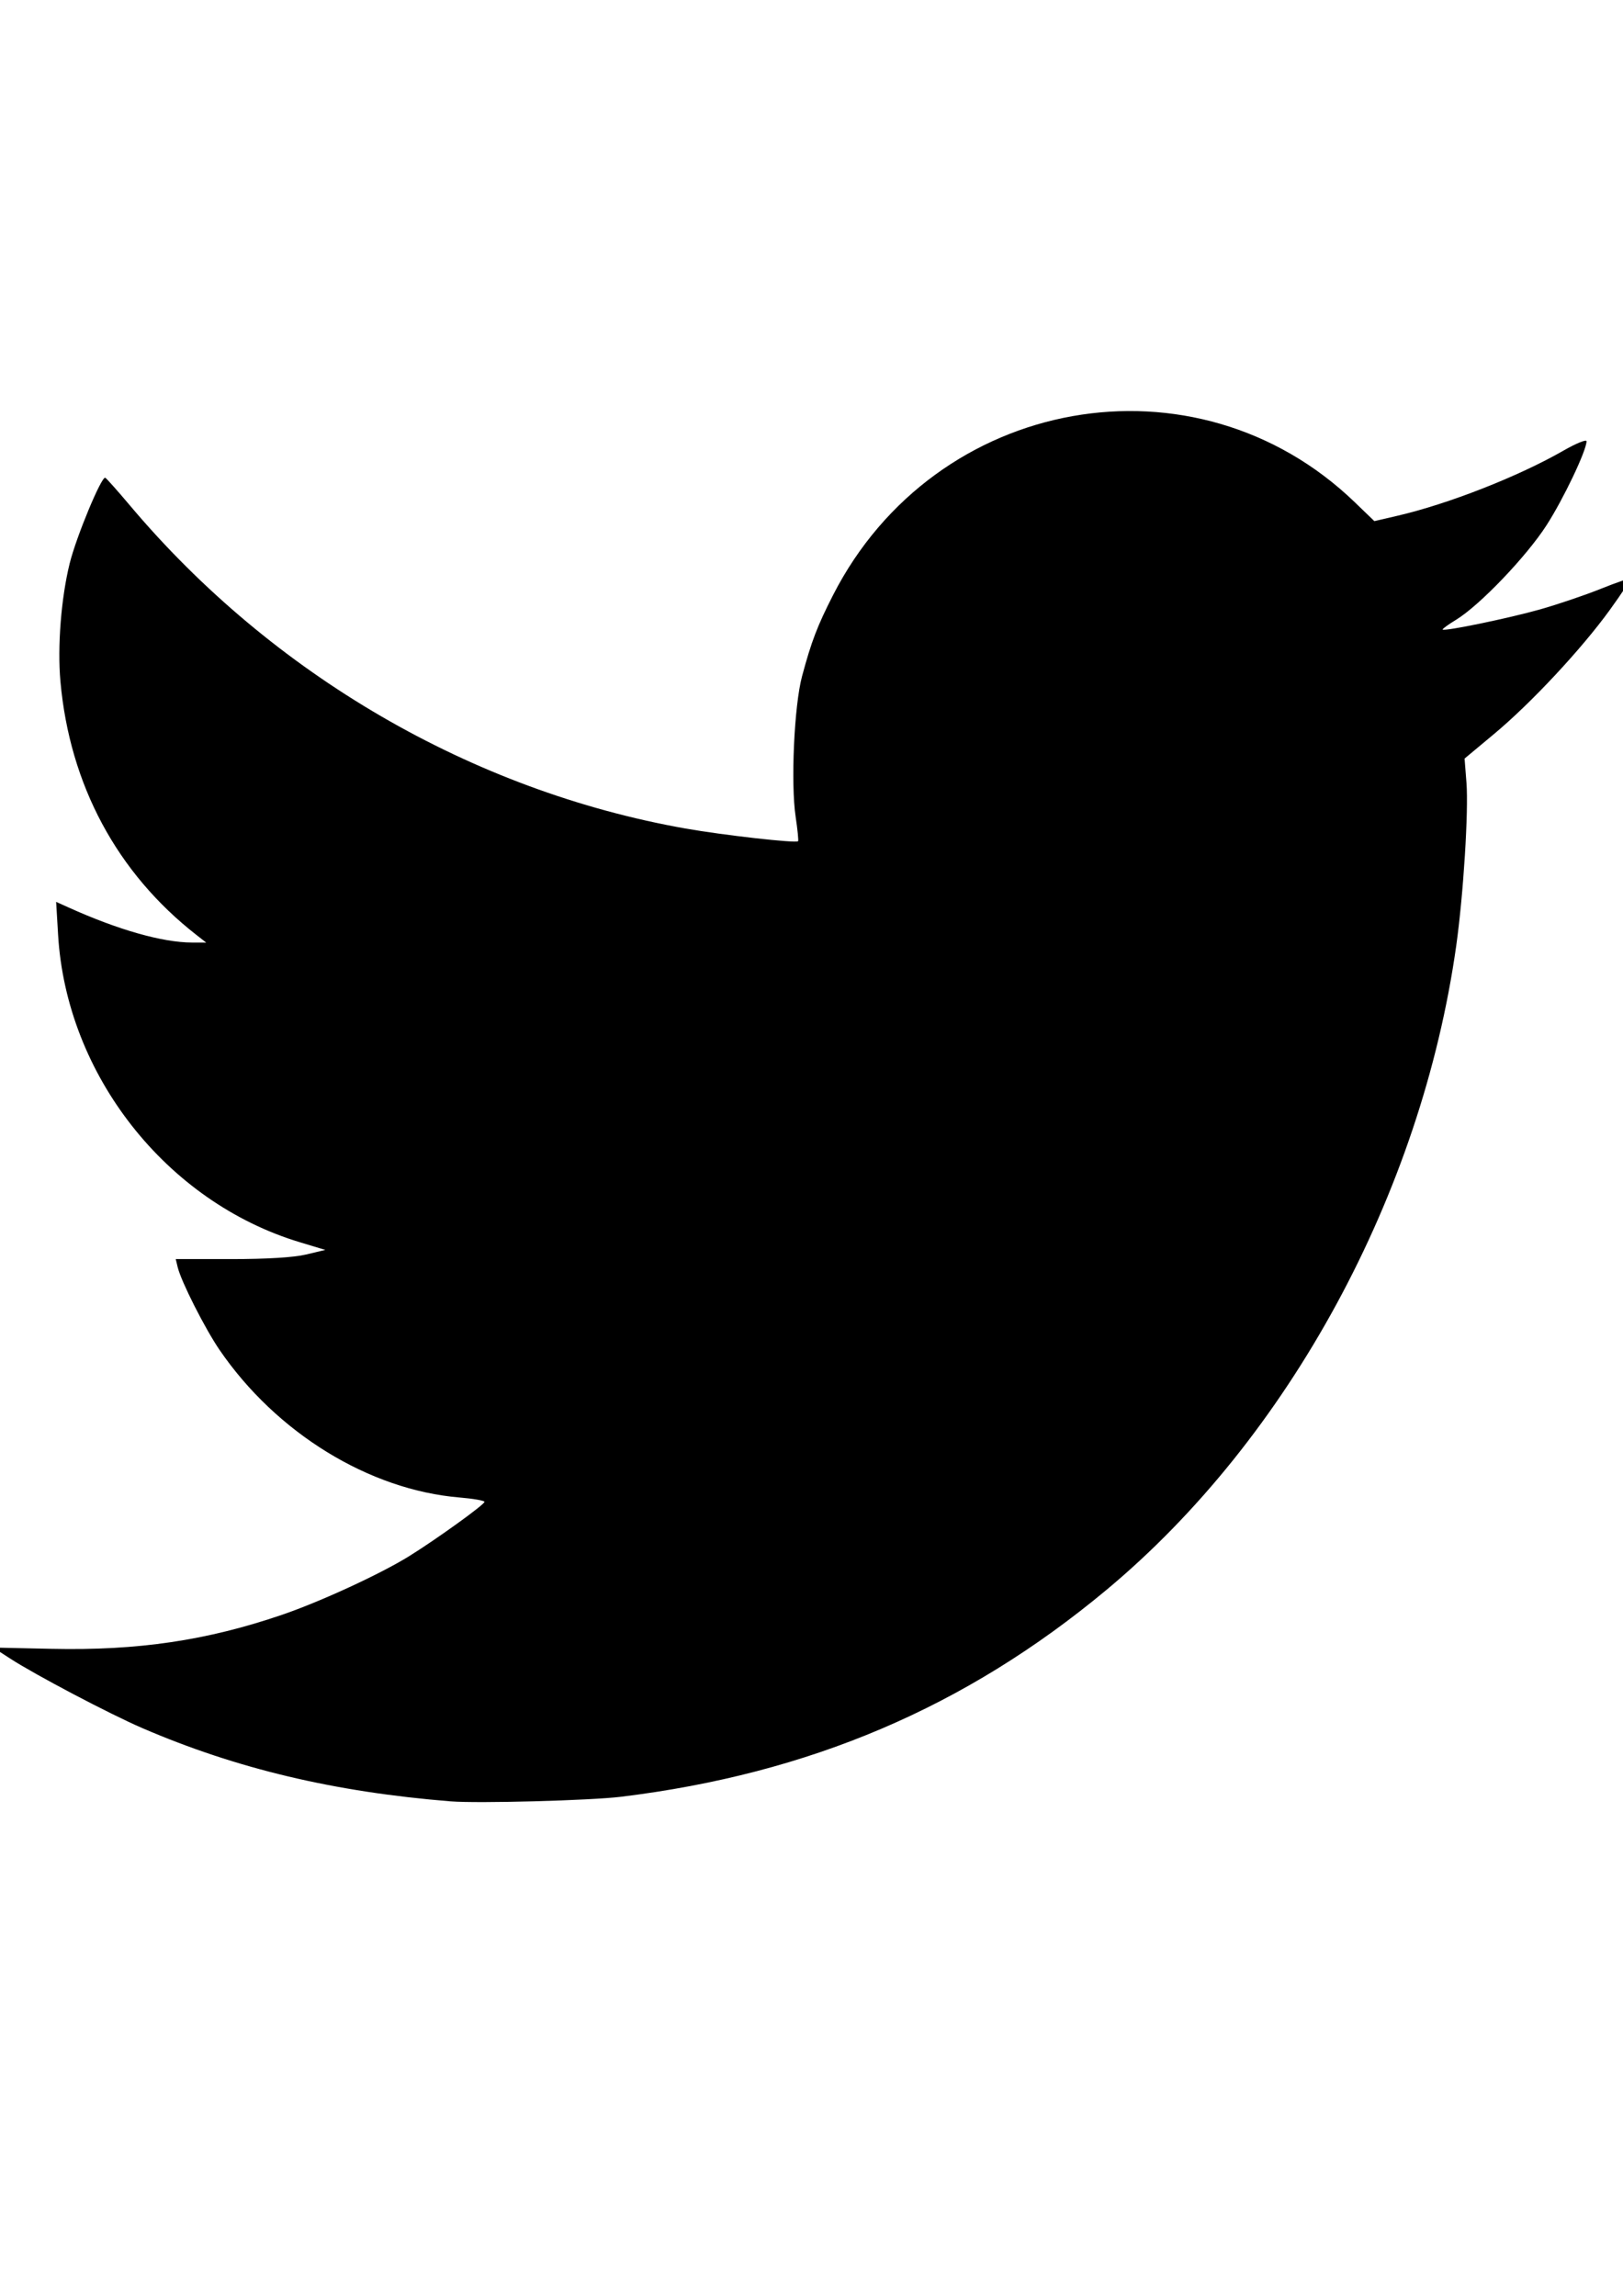 <?xml version="1.0" encoding="UTF-8" standalone="no"?>
<!-- Created with Inkscape (http://www.inkscape.org/) -->

<svg
   xmlns:dc="http://purl.org/dc/elements/1.1/"
   xmlns:cc="http://creativecommons.org/ns#"
   xmlns:rdf="http://www.w3.org/1999/02/22-rdf-syntax-ns#"
   xmlns:svg="http://www.w3.org/2000/svg"
   xmlns="http://www.w3.org/2000/svg"
   xmlns:sodipodi="http://sodipodi.sourceforge.net/DTD/sodipodi-0.dtd"
   xmlns:inkscape="http://www.inkscape.org/namespaces/inkscape"
   width="210mm"
   height="297mm"
   viewBox="0 0 210 297"
   version="1.1"
   id="svg8"
   inkscape:version="0.92.5 (2060ec1f9f, 2020-04-08)"
   sodipodi:docname="twitter.svg">
  <defs
     id="defs2" />
  <sodipodi:namedview
     id="base"
     pagecolor="#ffffff"
     bordercolor="#666666"
     borderopacity="1.0"
     inkscape:pageopacity="0.0"
     inkscape:pageshadow="2"
     inkscape:zoom="0.35"
     inkscape:cx="400"
     inkscape:cy="217.14286"
     inkscape:document-units="mm"
     inkscape:current-layer="layer1"
     showgrid="false"
     inkscape:window-width="956"
     inkscape:window-height="1041"
     inkscape:window-x="960"
     inkscape:window-y="18"
     inkscape:window-maximized="0" />
  <g
     inkscape:label="Layer 1"
     inkscape:groupmode="layer"
     id="layer1">
    <path
       style="fill:#000000;stroke-width:0.424"
       d="M 58.322,233.035 C 43.27,231.823 30.613,228.817 18.411,223.556 14.198,221.74 4.558,216.666 1.283,214.541 l -2.162,-1.403 7.564,0.164 c 11.17,0.242 20.066,-1.073 29.822,-4.408 4.951,-1.692 12.693,-5.261 16.411,-7.565 3.512,-2.176 9.77,-6.684 9.77,-7.038 0,-0.163 -1.45,-0.417 -3.222,-0.566 -11.708,-0.978 -23.704,-8.35 -31.052,-19.083 -1.884,-2.751 -4.977,-8.858 -5.421,-10.704 l -0.254,-1.054 h 7.191 c 4.595,0 8.088,-0.214 9.675,-0.593 l 2.484,-0.593 -3.316,-1.003 C 21.51,155.477 8.59,139.039 7.517,120.93 l -0.252,-4.259 1.624,0.733 c 6.408,2.893 12.115,4.514 15.944,4.528 l 1.848,0.006 -1.249,-0.975 C 15.137,112.931 9.014,101.52 7.818,88.141 c -0.403,-4.507 0.092,-10.79 1.201,-15.265 0.855,-3.446 4.113,-11.288 4.601,-11.071 0.151,0.067 1.588,1.681 3.195,3.588 18.432,21.875 44.278,36.904 71.856,41.784 4.887,0.865 14.321,1.929 14.593,1.647 0.075,-0.079 -0.067,-1.498 -0.315,-3.155 -0.649,-4.317 -0.19,-14.382 0.827,-18.178 1.205,-4.494 1.975,-6.51 4.005,-10.487 13.218,-25.896 46.932,-31.891 67.536,-12.01 l 2.511,2.423 3.024,-0.703 c 6.568,-1.526 15.649,-5.09 21.421,-8.406 1.658,-0.953 3.012,-1.503 3.009,-1.223 -0.012,1.224 -3.001,7.493 -5.192,10.889 -2.602,4.033 -8.637,10.339 -11.667,12.19 -1.035,0.632 -1.826,1.207 -1.758,1.278 0.247,0.258 8.556,-1.46 12.601,-2.605 2.283,-0.646 5.815,-1.843 7.849,-2.66 2.035,-0.817 3.766,-1.415 3.848,-1.33 0.082,0.085 -1.106,1.893 -2.639,4.016 -3.659,5.067 -10.195,12.077 -14.983,16.069 l -3.839,3.201 0.244,3.128 c 0.284,3.648 -0.396,14.485 -1.322,21.07 -4.517,32.118 -21.684,63.723 -45.278,83.362 -18.224,15.169 -38.403,23.765 -62.787,26.747 -3.956,0.484 -18.521,0.876 -22.034,0.593 z"
       id="path253"
       inkscape:connector-curvature="0" />
  </g>
</svg>
